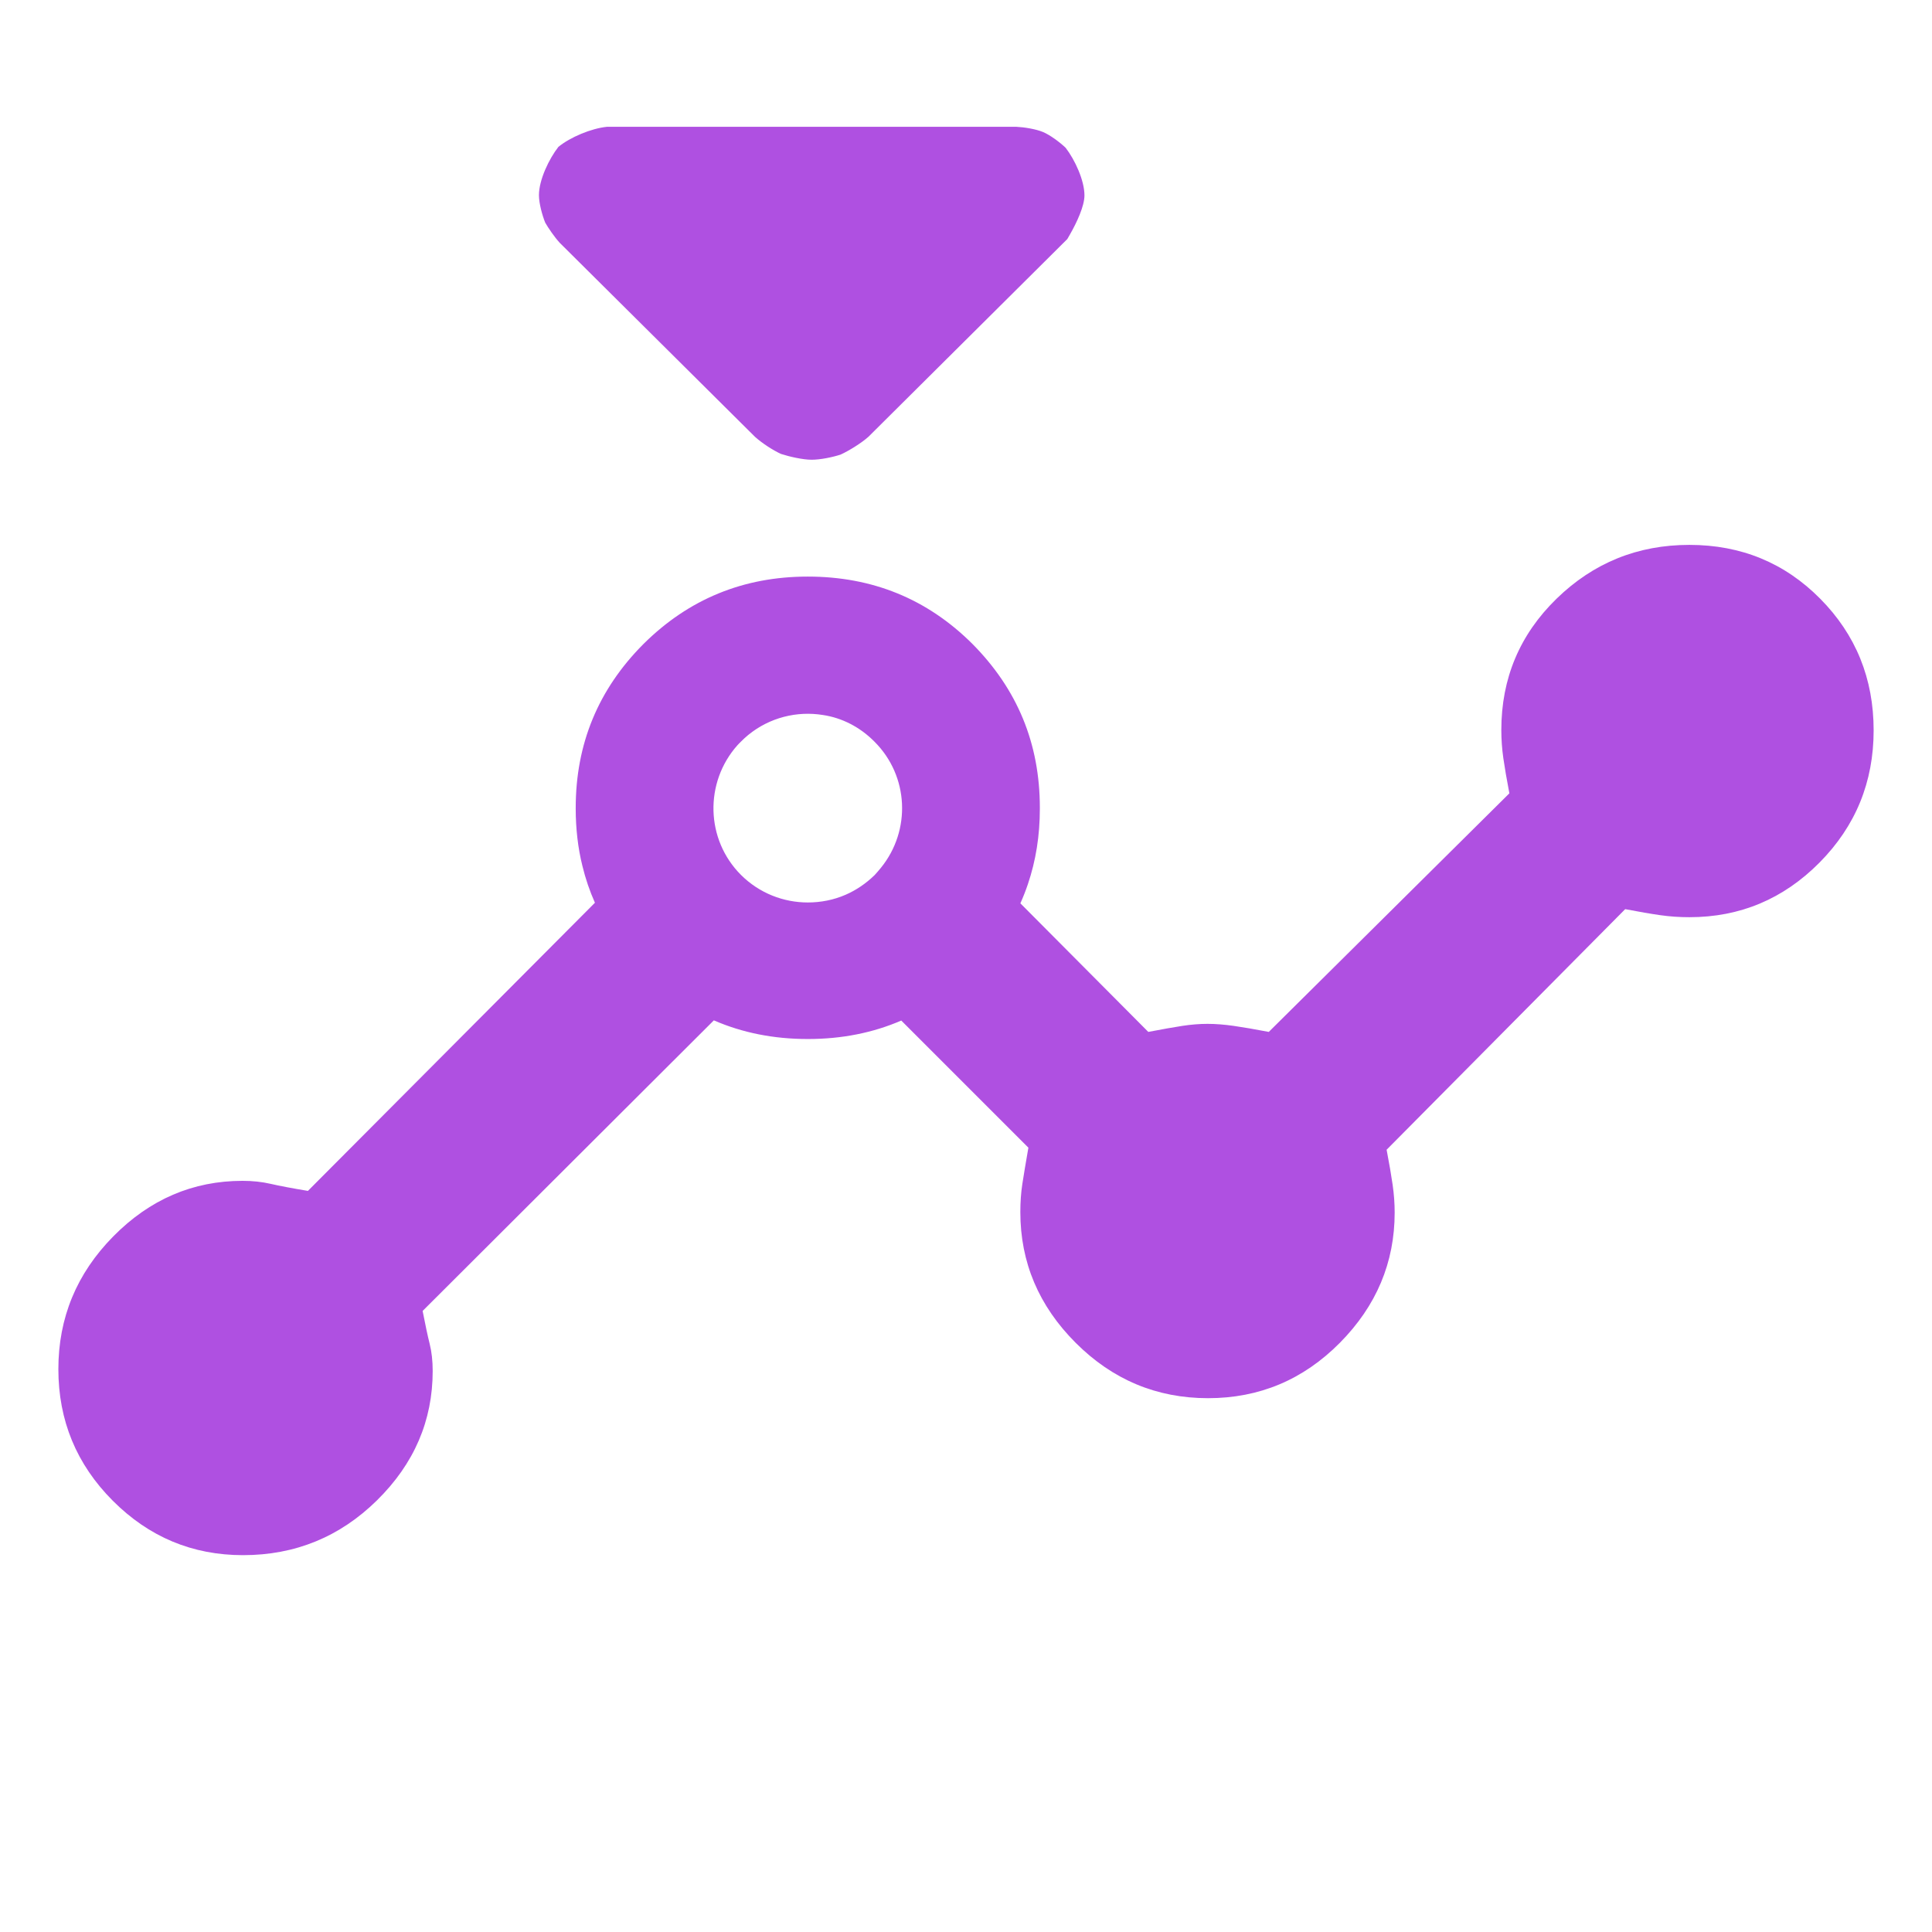 <svg height="48" viewBox="0 -960 960 960" width="48" xmlns="http://www.w3.org/2000/svg"><path fill="rgb(175, 80, 225)" d="m120.76-187.25c-25.173 0-46.76-9.03-64.76-27.09s-27-39.84-27-65.35c0-25.5 9.08-47.47 27.24-65.91 18.16-18.43 39.59-27.65 64.29-27.65 4.98 0 9.637.5 13.97 1.5s10.5 2.17 18.5 3.5l142.614-143.18c-2.609-5.85-4.681-11.94-6.216-18.28-2.233-8.91-3.332-18.68-3.332-28.44v-.35c0-31.92 11.215-58.96 33.647-81.48 22.413-22.28 49.642-33.52 81.666-33.52 32.026 0 59.27 11.05 81.686 33.33 22.413 22.54 33.627 49.57 33.627 81.5v.34.18c0 13.43-1.987 25.81-5.946 37.5-1.094 3.24-2.337 6.41-3.728 9.51l63.562 63.89c6.947-1.33 12.587-2.33 16.92-3 4.333-.66 8.5-1 12.5-1s8.333.34 13 1c4.667.67 10.483 1.67 17.45 3l119.55-118.55c-1.333-6.96-2.333-12.78-3-17.45-.667-4.66-1-9.33-1-14 0-25.68 9.15-47.43 27.45-65.26 18.3-17.82 40.3-26.74 66-26.74s47.383 8.94 65.05 26.8c17.667 17.87 26.5 39.65 26.5 65.35s-8.963 47.6-26.89 65.7-39.473 27.15-64.64 27.15c-4.98 0-9.803-.33-14.47-1-4.667-.66-10.483-1.66-17.45-3l-118.55 119.55c1.333 6.97 2.333 12.79 3 17.45.667 4.67 1 9.26 1 13.77 0 24.81-9.08 46.38-27.24 64.72-18.167 18.34-40 27.51-65.5 27.51-25.507 0-47.427-9.17-65.76-27.51s-27.5-39.99-27.5-64.96c0-5.02.333-9.69 1-14.03.667-4.33 1.667-10.32 3-17.98l-63.16-63.16c-14.135 6.11-29.587 9.17-46.355 9.17-.036 0-.071 0-.106 0-.034 0-.069 0-.104 0-16.851 0-32.376-3.1-46.57-9.27l-144.705 144.39c1.333 6.9 2.5 12.35 3.5 16.35s1.5 8.49 1.5 13.47c0 24.7-9.227 46.13-27.68 64.29-18.46 18.16-40.647 27.24-66.56 27.24zm247.496-337.94c9.14 9.07 21.14 13.62 33.123 13.62 6.436 0 12.839-1.23 18.821-3.84 5.233-2.28 10.117-5.59 14.409-9.78 1.115-1.22 2.18-2.44 3.156-3.66 14.983-18.49 13.901-45.53-3.244-62.62-7.239-7.33-16.24-11.86-25.606-13.25-12.89-2.09-26.479 1.22-37.136 9.93-1.238 1.05-2.46 2.1-3.629 3.32-.592.52-1.15 1.22-1.707 1.75-16.484 18.49-15.891 46.91 1.813 64.53zm6.909-217.74-97.069-96.45c-2.561-2.8-5.765-7.46-7.192-10.02-1.467-3.62-3.105-9.59-3.105-13.6 0-7.7 5.071-18.13 9.651-24 5.867-4.82 16.335-9.2 24.122-9.99h203.514c3.818.18 9.609 1.1 13.162 2.58 3.608 1.51 8.432 5.14 11.256 7.83 4.608 5.97 9.355 16.21 9.355 23.69 0 5.29-3.845 13.53-7.192 19.37l-1.321 2.3-1.957 1.95-96.845 96.28c-3.59 3.22-9.907 7.1-13.922 8.9-4.082 1.32-10.018 2.53-14.348 2.53-4.348 0-11.123-1.55-15.198-2.88-3.984-1.81-9.363-5.3-12.911-8.49z"/></svg>